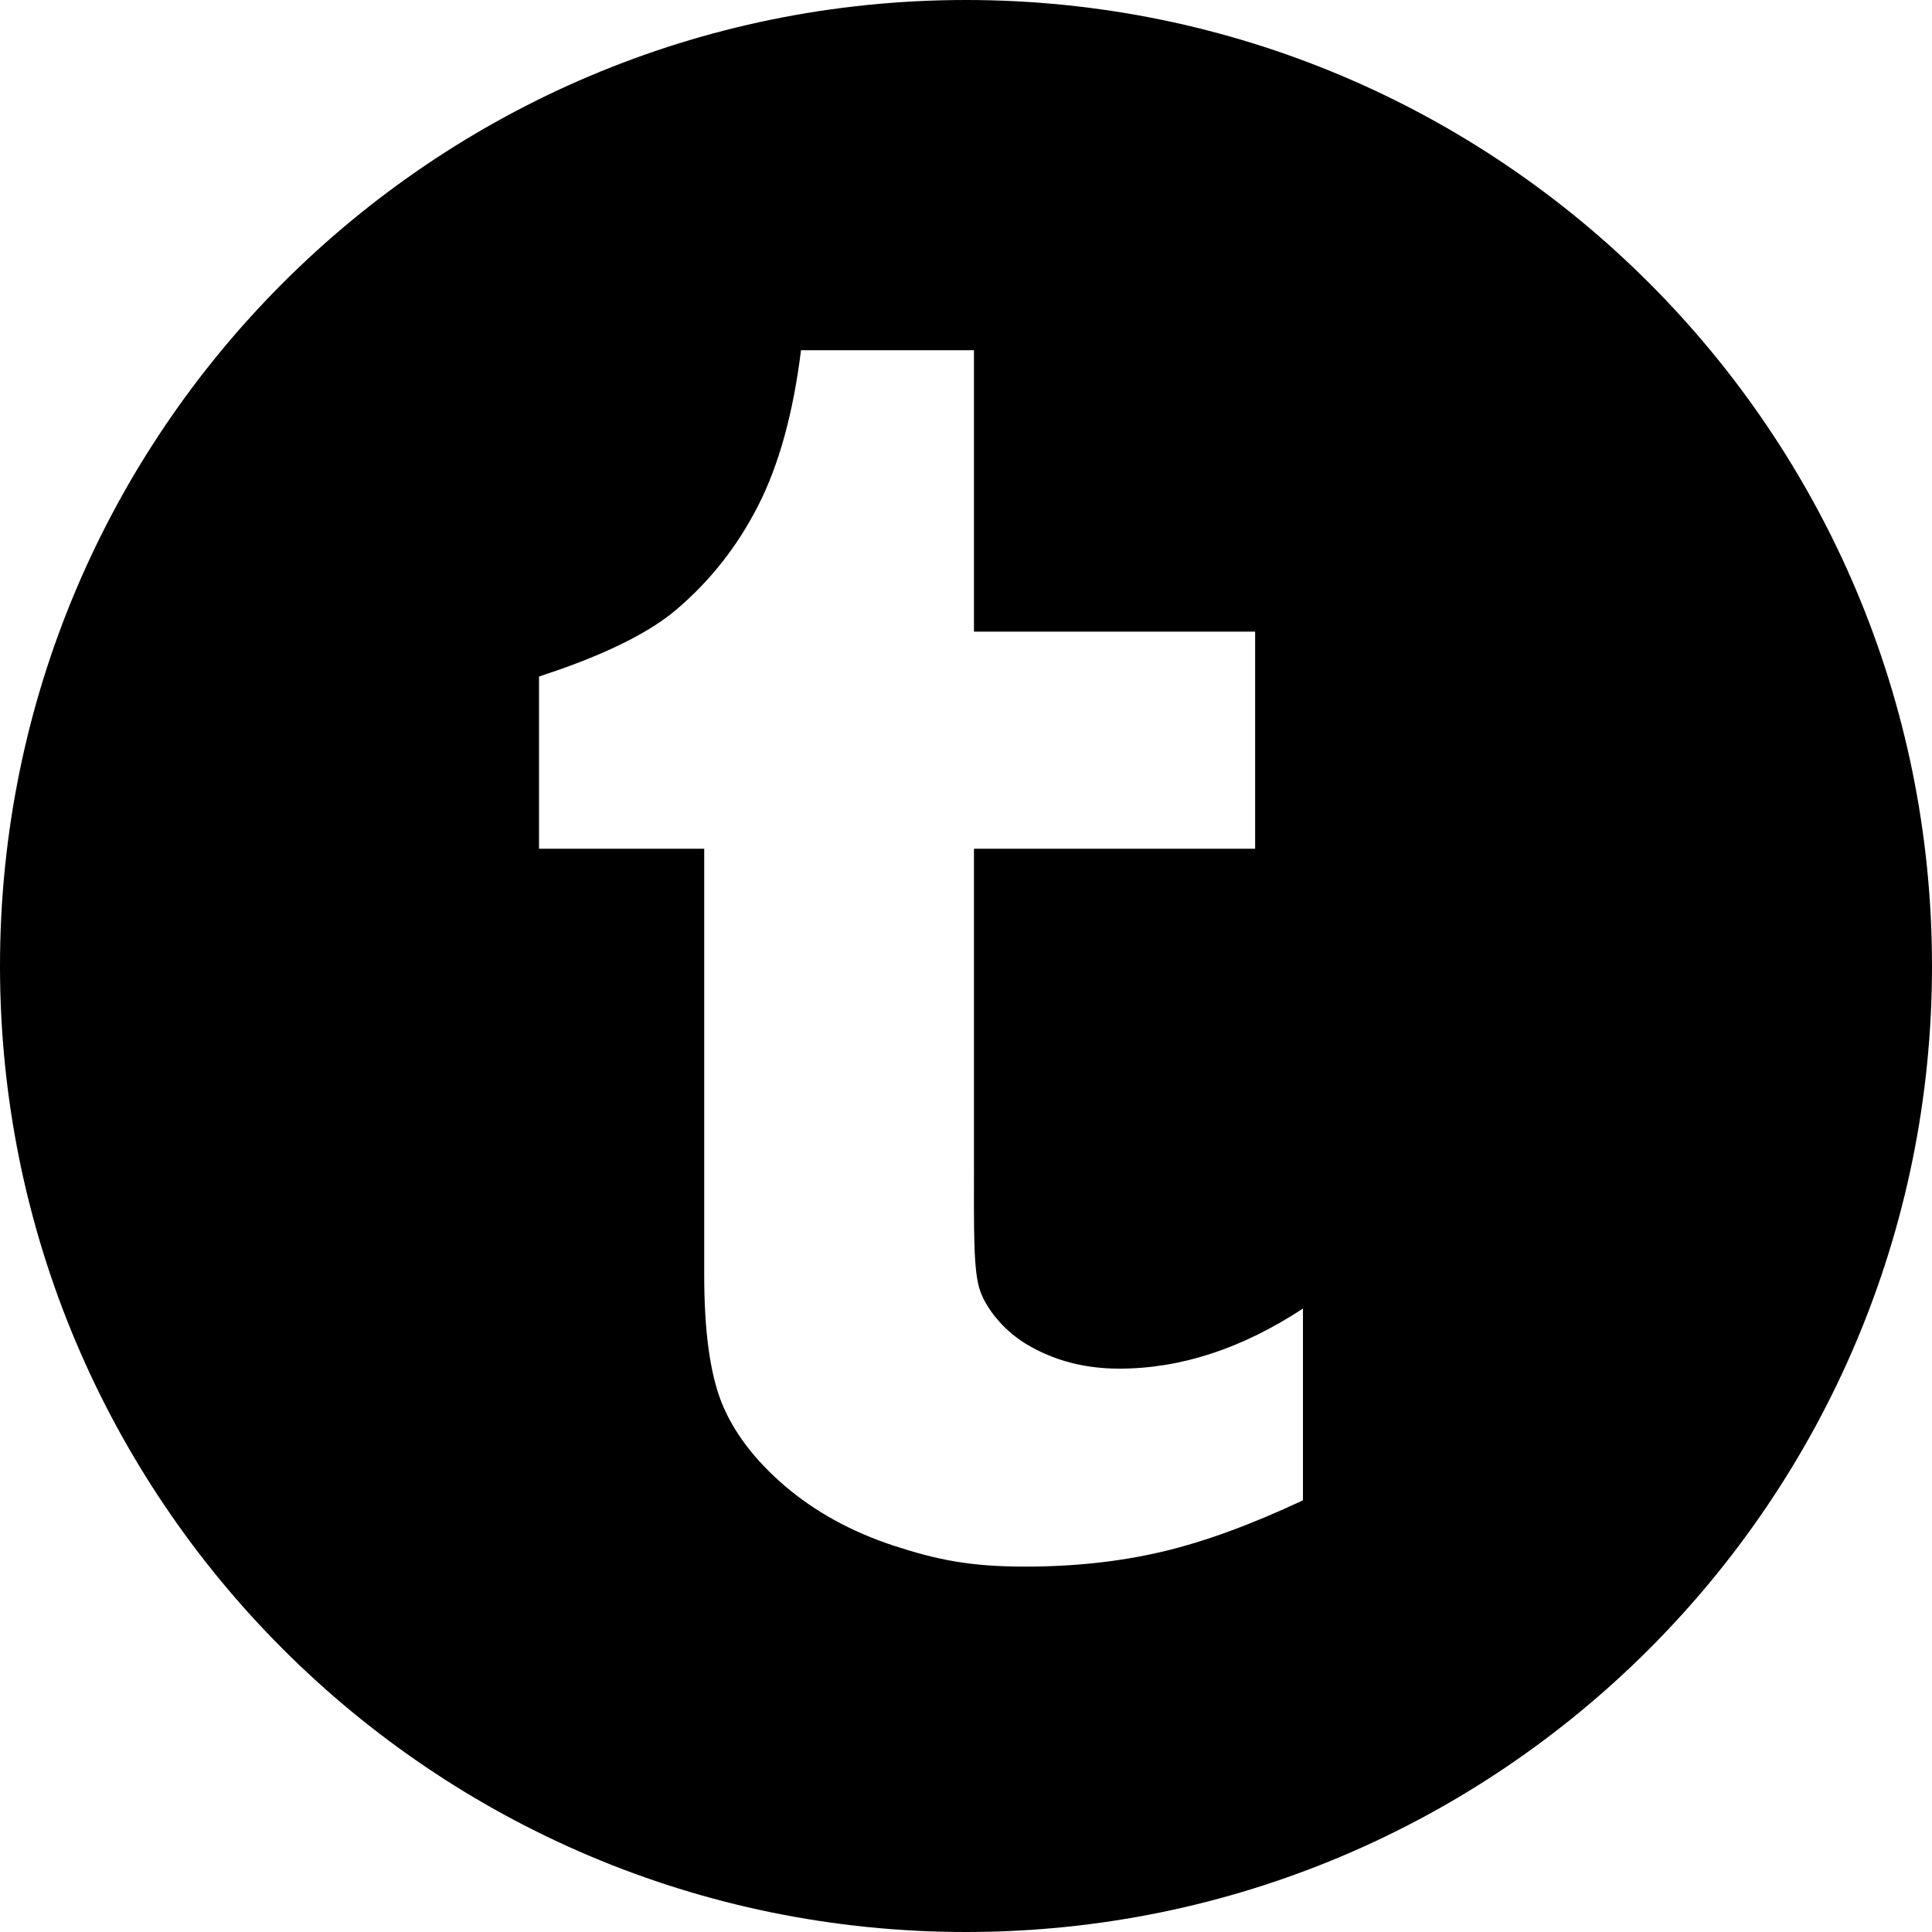 <?xml version="1.0" encoding="UTF-8" standalone="no"?>
<!-- Created with Inkscape (http://www.inkscape.org/) -->

<svg
   xmlns:dc="http://purl.org/dc/elements/1.1/"
   xmlns:cc="http://creativecommons.org/ns#"
   xmlns:rdf="http://www.w3.org/1999/02/22-rdf-syntax-ns#"
   xmlns:svg="http://www.w3.org/2000/svg"
   xmlns="http://www.w3.org/2000/svg"
   version="1.1"
   width="32"
   height="32"
   viewBox="0 0 32 32"
   id="Layer_1"
   xml:space="preserve"
   style="fill:#000000"><defs
     id="defs3046" /><path
     d="M 16,0 C 7.163,0 0,7.163 0,16 0,24.838 7.163,32 16,32 24.838,32 32,24.838 32,16 32,7.163 24.837,0 16,0 z m 5.579,24.851 c -0.86,0.403 -1.639,0.689 -2.338,0.852 -0.699,0.164 -1.453,0.245 -2.264,0.245 -0.921,0 -1.465,-0.116 -2.173,-0.346 -0.707,-0.233 -1.311,-0.567 -1.81,-0.995 -0.501,-0.431 -0.847,-0.891 -1.041,-1.374 -0.193,-0.485 -0.289,-1.188 -0.289,-2.11 v -7.065 H 8.928 v -2.853 c 0.791,-0.257 1.709,-0.626 2.272,-1.106 0.567,-0.481 1.019,-1.057 1.361,-1.731 0.341,-0.671 0.578,-1.527 0.706,-2.567 h 2.865 v 4.661 h 4.657 v 3.596 h -4.657 v 5.166 c 0,1.169 -0.015,1.843 0.108,2.173 0.123,0.33 0.431,0.672 0.768,0.871 0.447,0.266 0.954,0.401 1.53,0.401 1.02,0 2.034,-0.333 3.043,-0.995 v 3.177 z"
     id="path3042" /></svg>